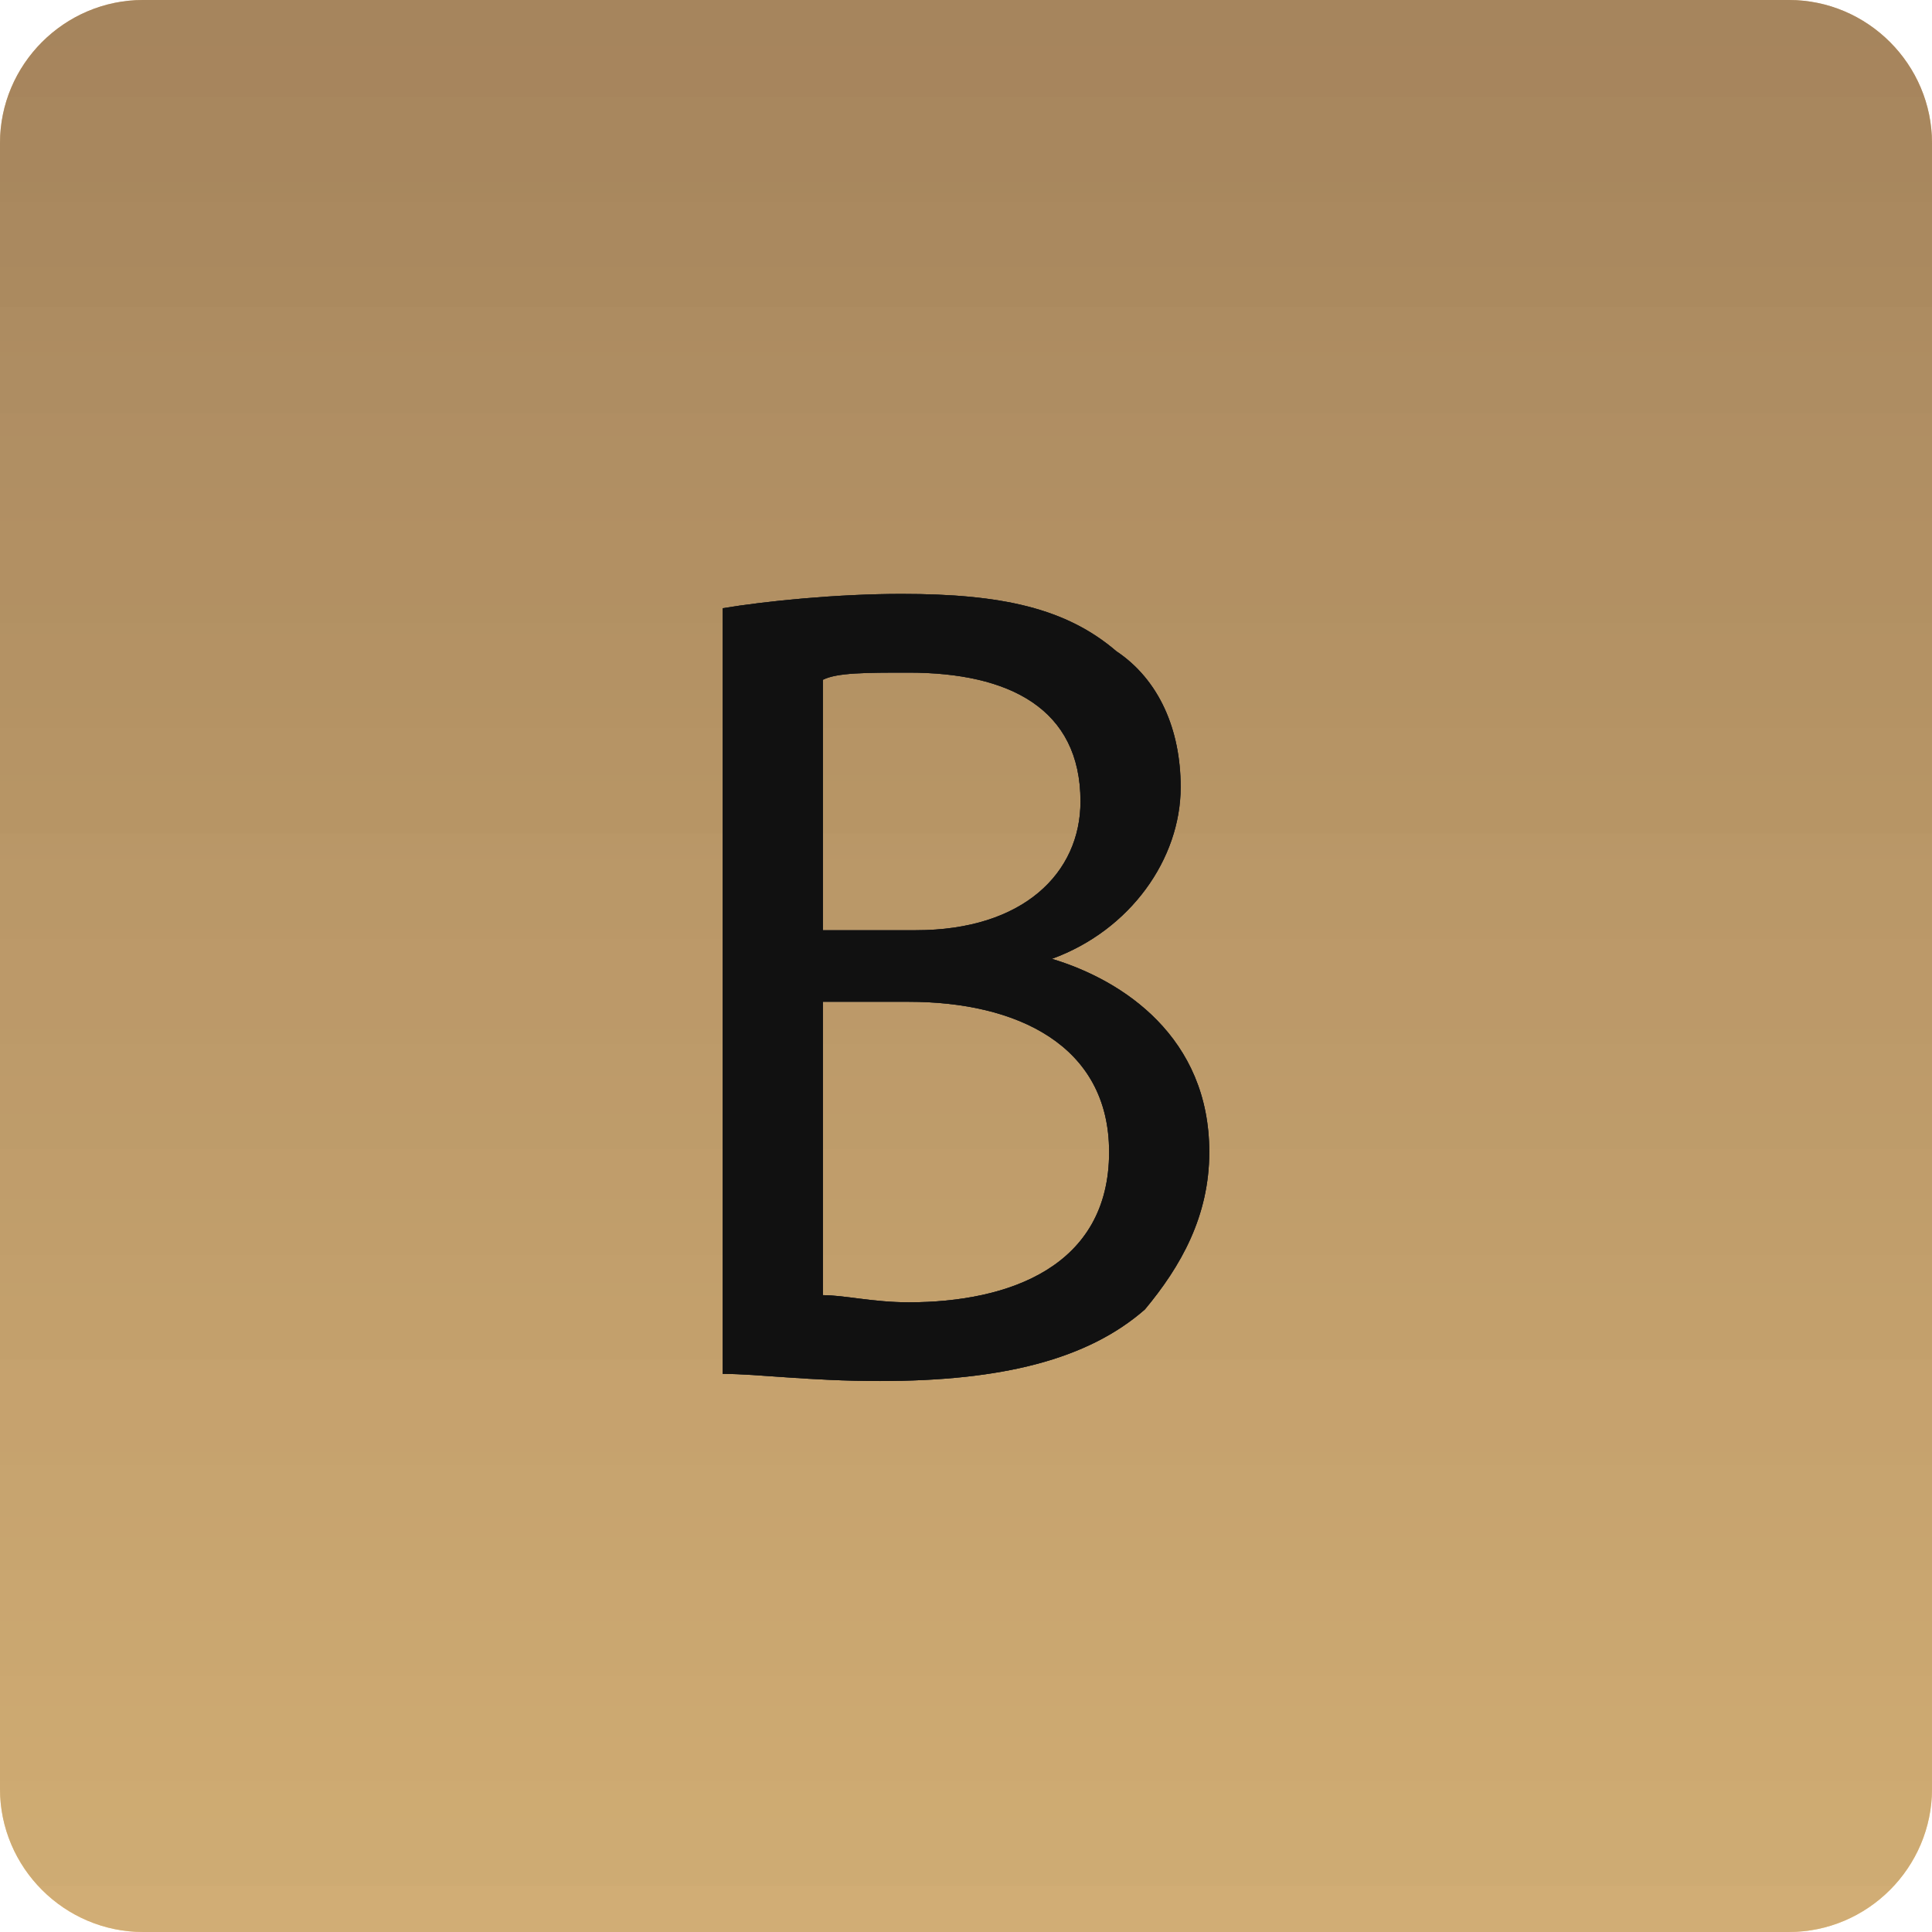 <?xml version="1.0" encoding="utf-8"?>
<!-- Generator: Adobe Illustrator 21.0.2, SVG Export Plug-In . SVG Version: 6.00 Build 0)  -->
<svg version="1.1" id="svg" xmlns="http://www.w3.org/2000/svg" xmlns:xlink="http://www.w3.org/1999/xlink" x="0px" y="0px"
	 viewBox="0 0 27 27" style="enable-background:new 0 0 27 27;" xml:space="preserve">
<style type="text/css">
	.st0{display:none;fill:url(#SVGID_1_);}
	.st1{fill:none;}
	.st2{fill:url(#SVGID_2_);}
	.st3{fill:#111111;}
	.st4{opacity:0.5;fill:url(#SVGID_3_);enable-background:new    ;}
	.st5{opacity:0.1;fill:url(#SVGID_4_);enable-background:new    ;}
</style>
<linearGradient id="SVGID_1_" gradientUnits="userSpaceOnUse" x1="-790.206" y1="13.152" x2="-790.09" y2="13.152" gradientTransform="matrix(0 -258.2 258.2 0 -3382.252 -204002.766)">
	<stop  offset="0" style="stop-color:#1A1A1A"/>
	<stop  offset="1" style="stop-color:#030303"/>
</linearGradient>
<rect x="-1.5" y="-1.5" class="st0" width="30" height="30"/>
<g id="Layer1">
	<g id="cdpPicture2">
		<rect class="st1" width="27" height="27"/>
		
			<linearGradient id="SVGID_2_" gradientUnits="userSpaceOnUse" x1="-792.259" y1="20.517" x2="-791.259" y2="20.517" gradientTransform="matrix(0 -27 27 0 -540.471 -21364.004)">
			<stop  offset="0" style="stop-color:#FBAB2C"/>
			<stop  offset="1" style="stop-color:#C67D24"/>
			<stop  offset="1" style="stop-color:#D27D28"/>
		</linearGradient>
		<path class="st2" d="M25,0H2C0.9,0,0,0.9,0,2v23c0,1.1,0.9,2,2,2h23c1.1,0,2-0.9,2-2V2C27,0.9,26.1,0,25,0z"/>
		<g>
			<path class="st3" d="M10.1,8.5c0.6-0.1,1.6-0.2,2.5-0.2c1.4,0,2.3,0.2,3,0.8c0.6,0.4,0.9,1.1,0.9,1.9c0,1-0.7,2-1.8,2.4v0
				c1,0.3,2.2,1.1,2.2,2.7c0,0.9-0.4,1.6-0.9,2.2c-0.8,0.7-2,1-3.7,1c-1,0-1.7-0.1-2.2-0.1L10.1,8.5L10.1,8.5z M11.5,13h1.3
				c1.5,0,2.3-0.8,2.3-1.8c0-1.3-1-1.8-2.4-1.8c-0.6,0-1,0-1.2,0.1L11.5,13L11.5,13z M11.5,18.1c0.3,0,0.7,0.1,1.2,0.1
				c1.4,0,2.8-0.5,2.8-2.1c0-1.5-1.3-2.1-2.8-2.1h-1.2L11.5,18.1L11.5,18.1z"/>
		</g>
	</g>
	<g id="cdpPicture1">
		<rect class="st1" width="27" height="27"/>
		
			<linearGradient id="SVGID_3_" gradientUnits="userSpaceOnUse" x1="-792.259" y1="20.517" x2="-791.259" y2="20.517" gradientTransform="matrix(0 -27 27 0 -540.471 -21364.004)">
			<stop  offset="0" style="stop-color:#B0B0B0"/>
			<stop  offset="1" style="stop-color:#8B8B8B"/>
		</linearGradient>
		<path class="st4" d="M25,0H2C0.9,0,0,0.9,0,2v23c0,1.1,0.9,2,2,2h23c1.1,0,2-0.9,2-2V2C27,0.9,26.1,0,25,0z"/>
		<g>
			<path class="st3" d="M10.1,8.5c0.6-0.1,1.6-0.2,2.5-0.2c1.4,0,2.3,0.2,3,0.8c0.6,0.4,0.9,1.1,0.9,1.9c0,1-0.7,2-1.8,2.4v0
				c1,0.3,2.2,1.1,2.2,2.7c0,0.9-0.4,1.6-0.9,2.2c-0.8,0.7-2,1-3.7,1c-1,0-1.7-0.1-2.2-0.1L10.1,8.5L10.1,8.5z M11.5,13h1.3
				c1.5,0,2.3-0.8,2.3-1.8c0-1.3-1-1.8-2.4-1.8c-0.6,0-1,0-1.2,0.1L11.5,13L11.5,13z M11.5,18.1c0.3,0,0.7,0.1,1.2,0.1
				c1.4,0,2.8-0.5,2.8-2.1c0-1.5-1.3-2.1-2.8-2.1h-1.2L11.5,18.1L11.5,18.1z"/>
		</g>
	</g>
	<g id="cdpPicture0">
		<rect class="st1" width="27" height="27"/>
		
			<linearGradient id="SVGID_4_" gradientUnits="userSpaceOnUse" x1="-792.259" y1="20.517" x2="-791.259" y2="20.517" gradientTransform="matrix(0 -27 27 0 -540.471 -21364.004)">
			<stop  offset="0" style="stop-color:#B0B0B0"/>
			<stop  offset="1" style="stop-color:#8B8B8B"/>
		</linearGradient>
		<path class="st5" d="M25,0H2C0.9,0,0,0.9,0,2v23c0,1.1,0.9,2,2,2h23c1.1,0,2-0.9,2-2V2C27,0.9,26.1,0,25,0z"/>
		<g>
			<path class="st3" d="M10.1,8.5c0.6-0.1,1.6-0.2,2.5-0.2c1.4,0,2.3,0.2,3,0.8c0.6,0.4,0.9,1.1,0.9,1.9c0,1-0.7,2-1.8,2.4v0
				c1,0.3,2.2,1.1,2.2,2.7c0,0.9-0.4,1.6-0.9,2.2c-0.8,0.7-2,1-3.7,1c-1,0-1.7-0.1-2.2-0.1L10.1,8.5L10.1,8.5z M11.5,13h1.3
				c1.5,0,2.3-0.8,2.3-1.8c0-1.3-1-1.8-2.4-1.8c-0.6,0-1,0-1.2,0.1L11.5,13L11.5,13z M11.5,18.1c0.3,0,0.7,0.1,1.2,0.1
				c1.4,0,2.8-0.5,2.8-2.1c0-1.5-1.3-2.1-2.8-2.1h-1.2L11.5,18.1L11.5,18.1z"/>
		</g>
	</g>
</g>
</svg>
